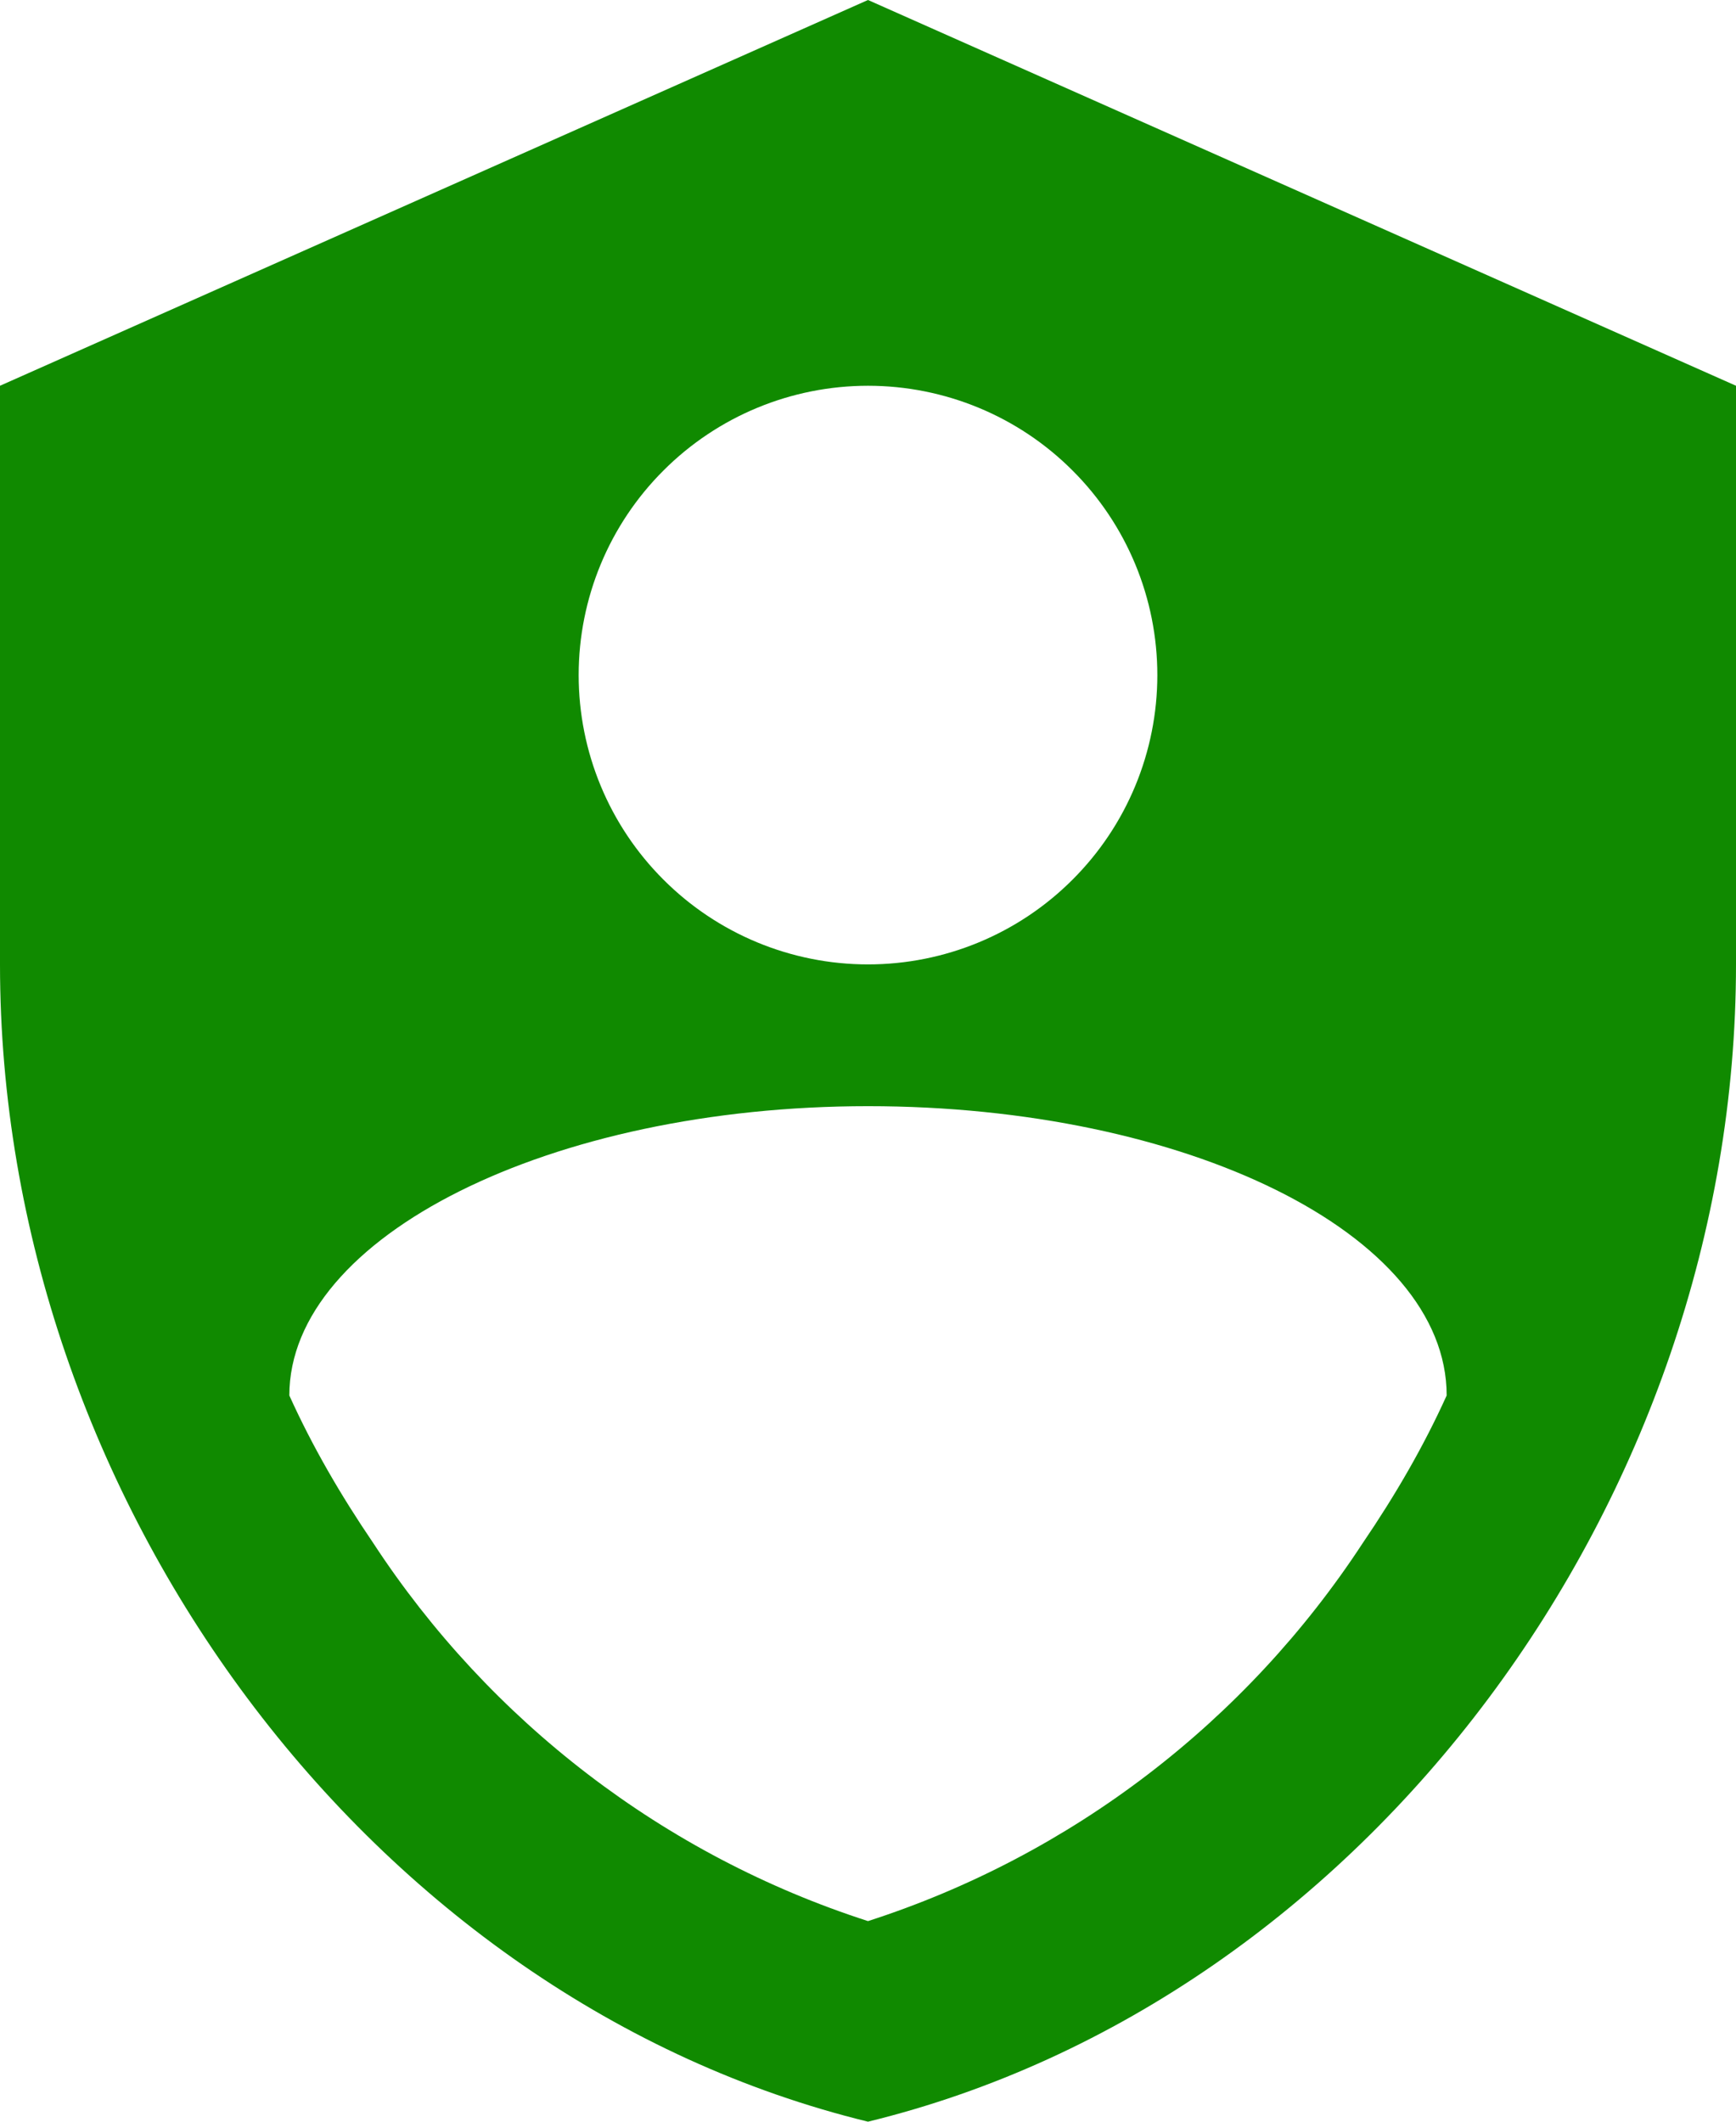 <svg width="18" height="22" viewBox="0 0 18 22" fill="none" xmlns="http://www.w3.org/2000/svg">
<path d="M9 0L0 4V10C0 15.55 3.84 20.74 9 22C14.16 20.74 18 15.55 18 10V4L9 0ZM9 4C9.796 4 10.559 4.316 11.121 4.879C11.684 5.441 12 6.204 12 7C12 7.796 11.684 8.559 11.121 9.121C10.559 9.684 9.796 10 9 10C8.204 10 7.441 9.684 6.879 9.121C6.316 8.559 6 7.796 6 7C6 6.204 6.316 5.441 6.879 4.879C7.441 4.316 8.204 4 9 4ZM14.13 16C12.92 17.85 11.11 19.24 9 19.92C6.89 19.24 5.08 17.85 3.87 16C3.53 15.5 3.24 15 3 14.47C3 12.82 5.71 11.47 9 11.47C12.29 11.47 15 12.79 15 14.47C14.76 15 14.47 15.5 14.13 16Z" fill="#108A00"/>
</svg>
